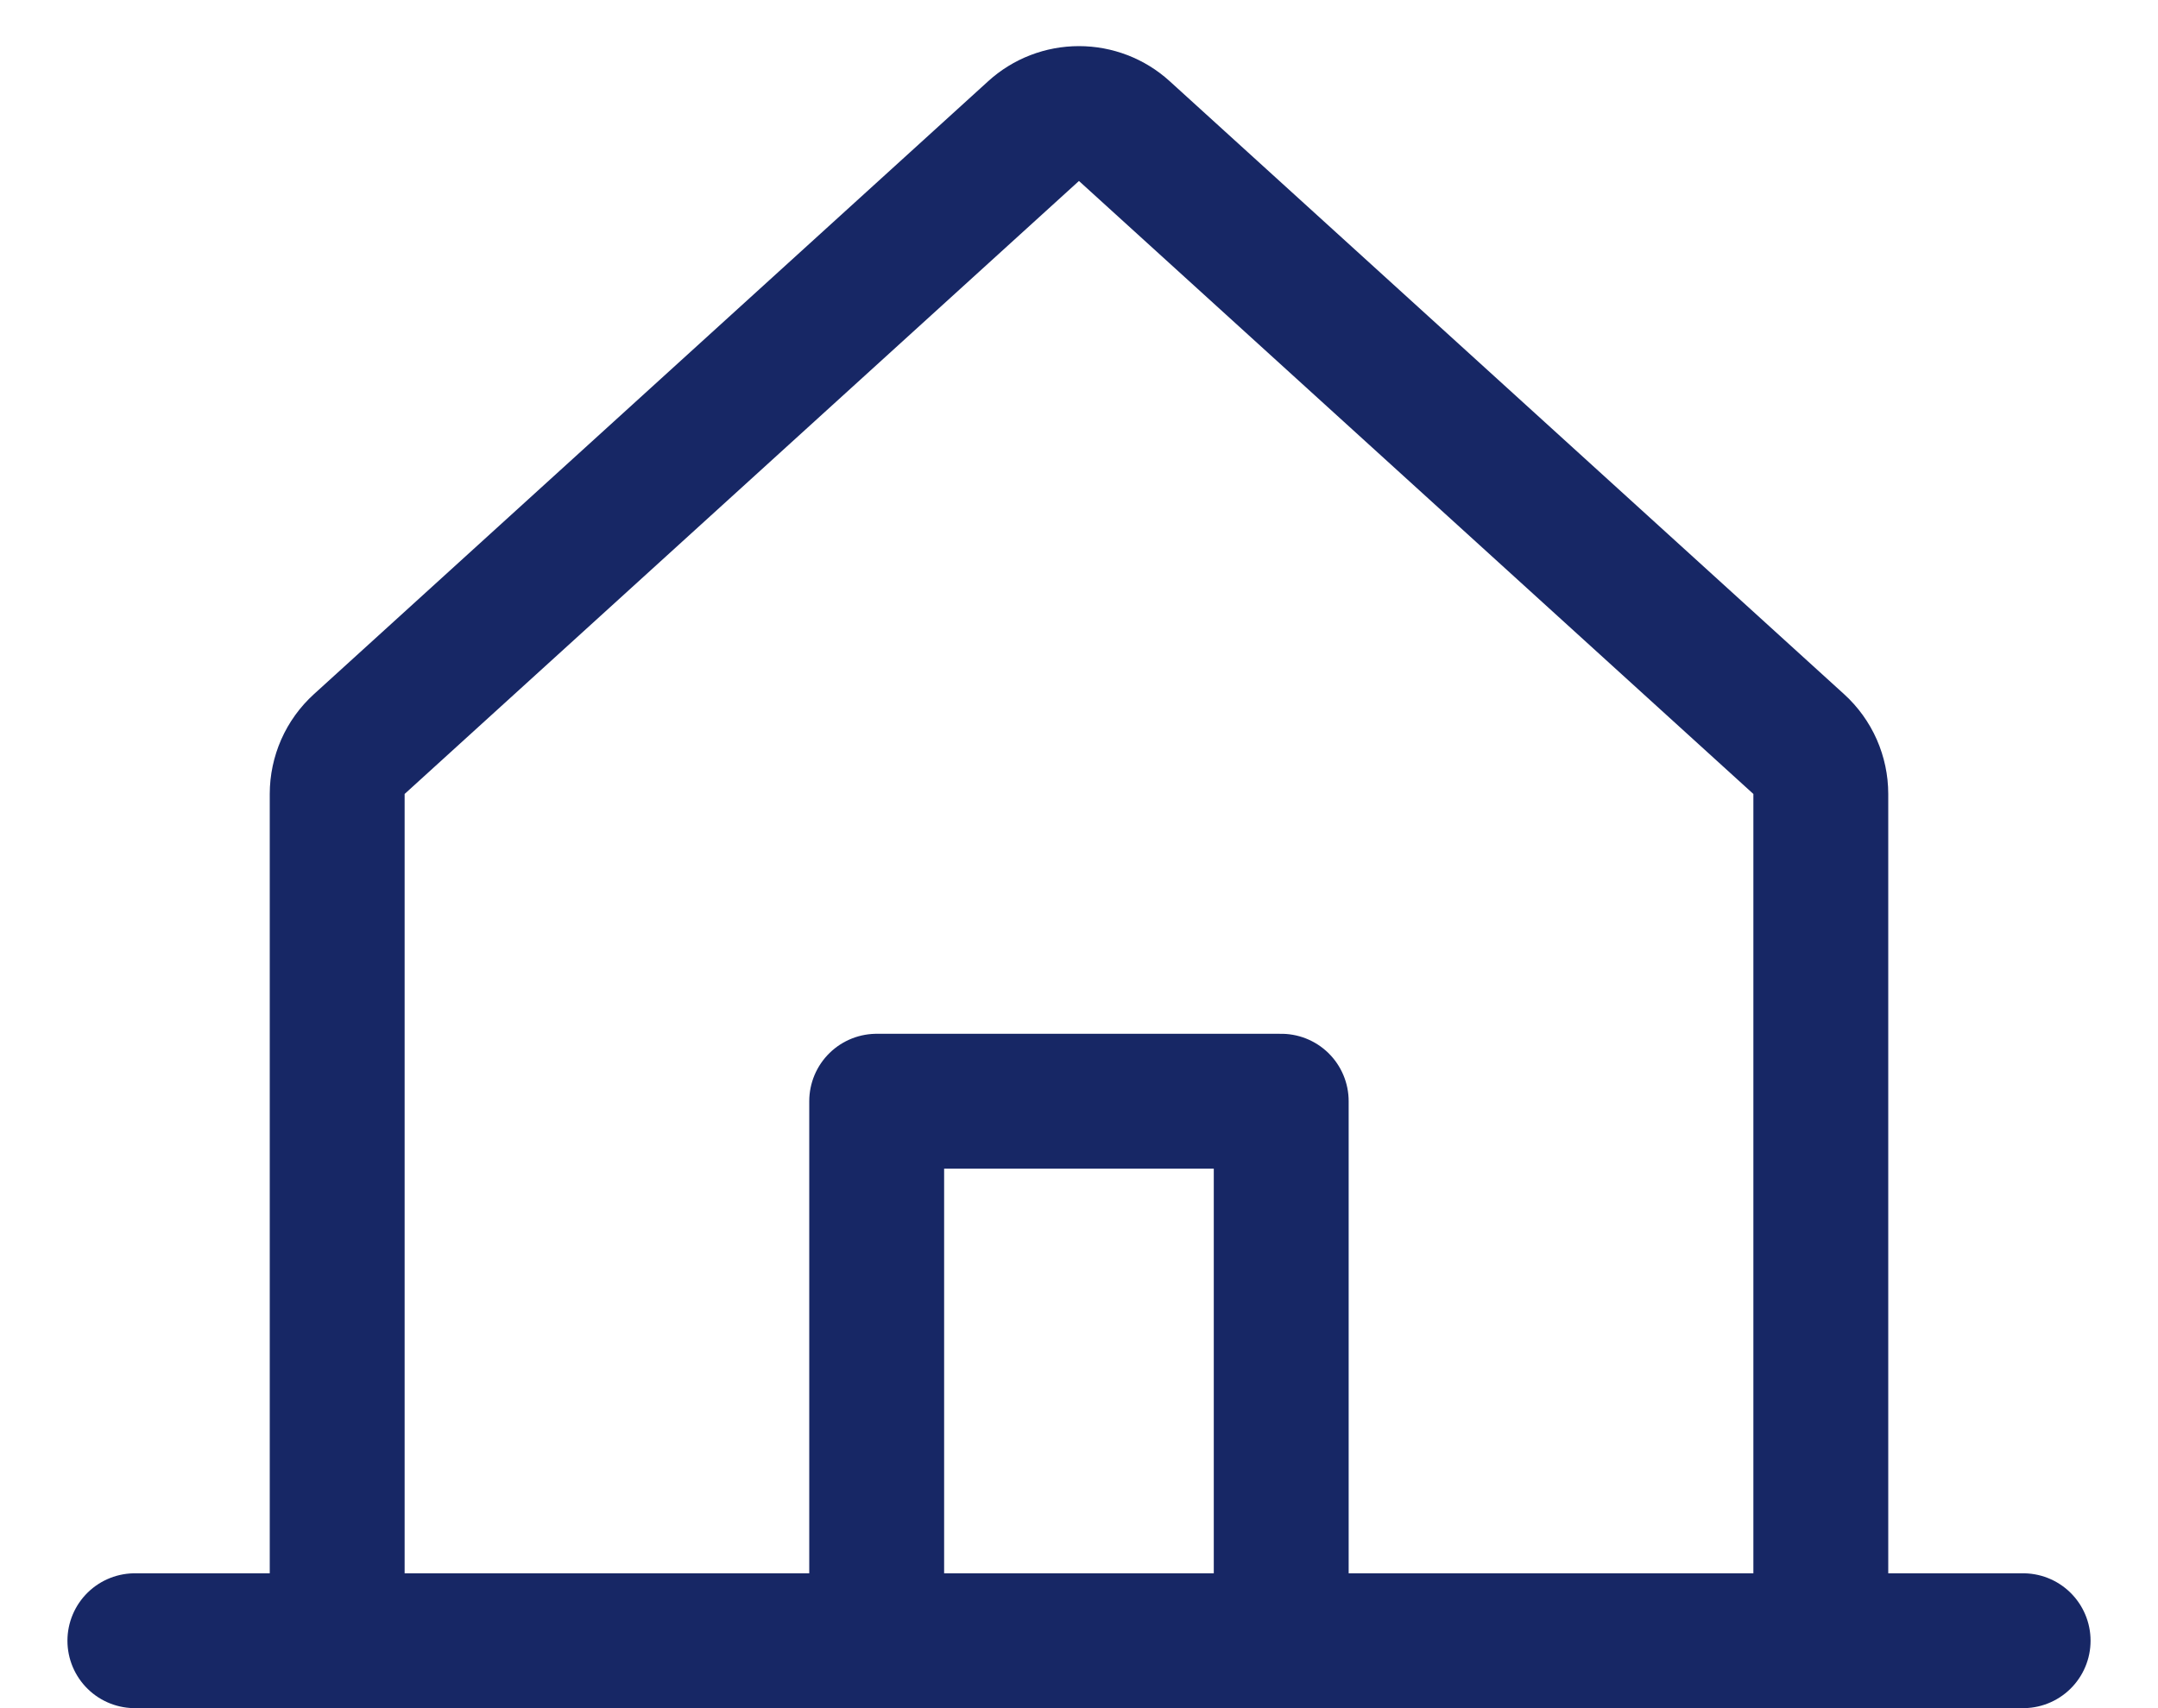 <svg width="24" height="19" viewBox="0 0 24 19" fill="none" xmlns="http://www.w3.org/2000/svg">
<path d="M20.25 18.25V8.832C20.25 8.727 20.228 8.624 20.186 8.528C20.144 8.433 20.082 8.347 20.005 8.277L12.504 1.458C12.366 1.332 12.186 1.263 11.999 1.263C11.813 1.263 11.633 1.332 11.495 1.458L3.995 8.277C3.918 8.347 3.856 8.433 3.814 8.528C3.772 8.624 3.75 8.727 3.75 8.832V18.25" stroke="#172765" stroke-width="1.5" stroke-linecap="round" stroke-linejoin="round"/>
<path d="M1.5 18.25H22.5" stroke="#172765" stroke-width="1.5" stroke-linecap="round" stroke-linejoin="round"/>
<path d="M14.249 18.249V12.249H9.75V18.249" stroke="#172765" stroke-width="1.5" stroke-linecap="round" stroke-linejoin="round"/>
</svg>
